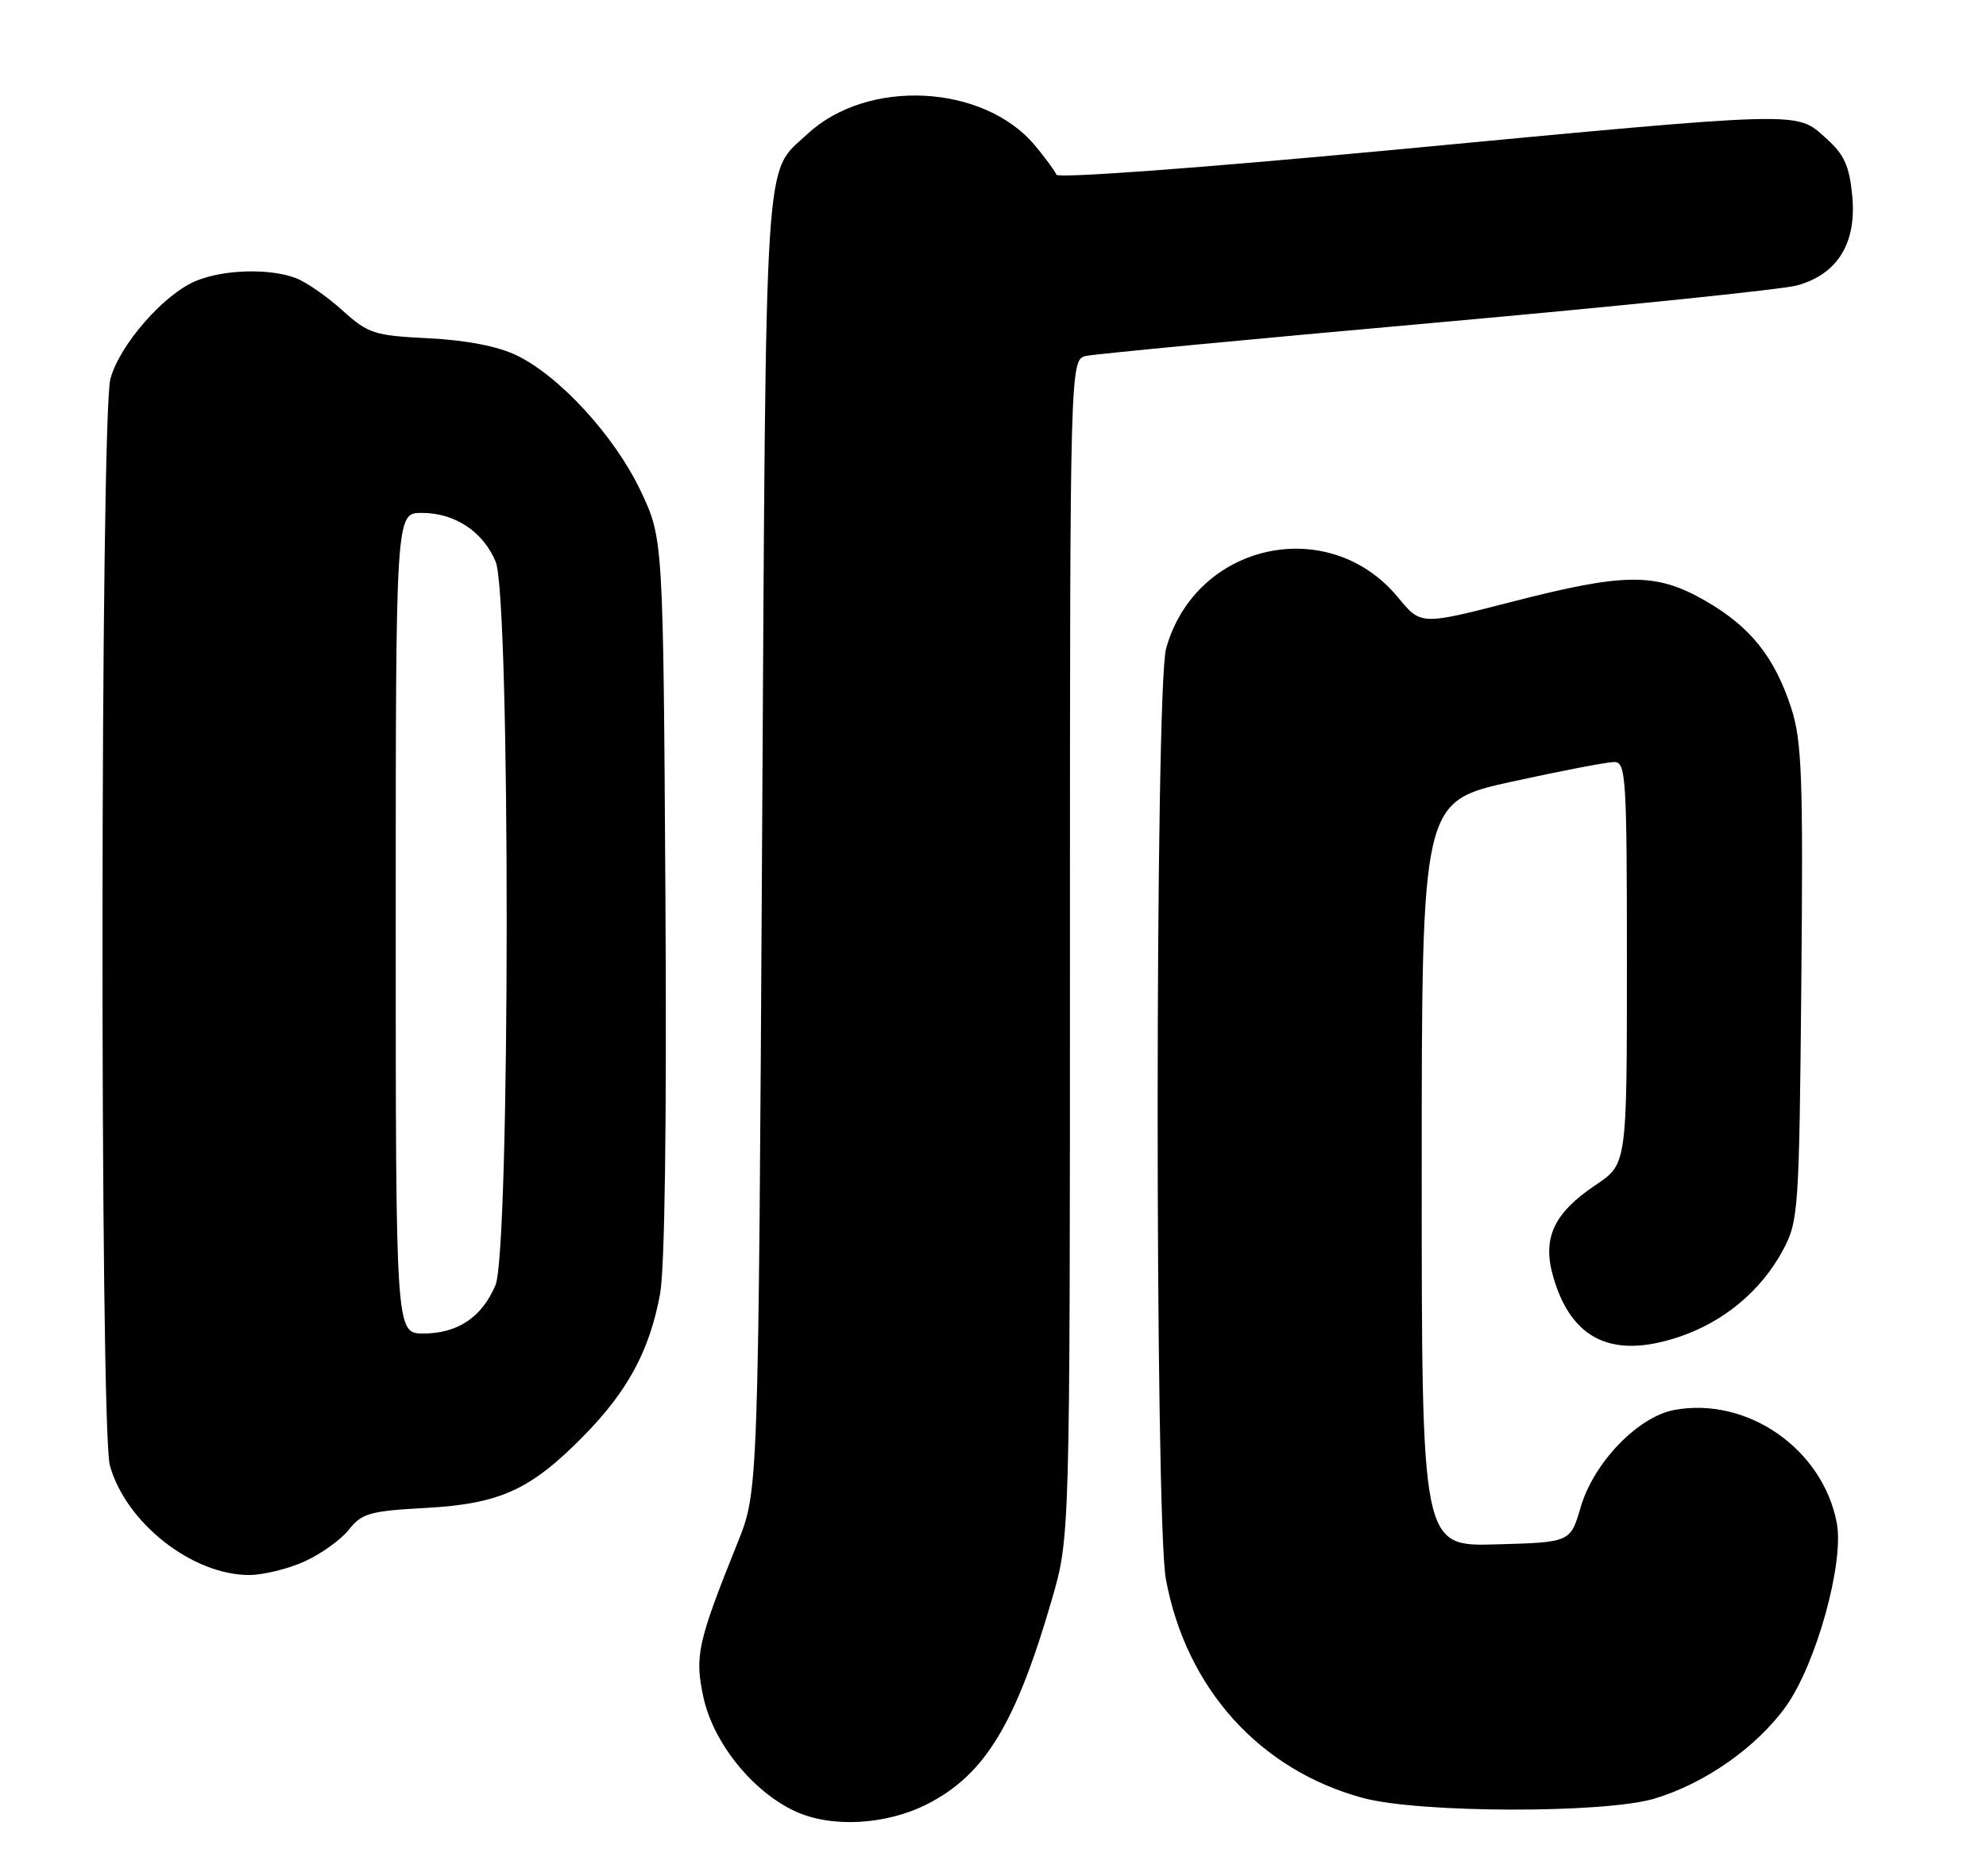 <?xml version="1.0" encoding="UTF-8" standalone="no"?>
<!DOCTYPE svg PUBLIC "-//W3C//DTD SVG 1.1//EN" "http://www.w3.org/Graphics/SVG/1.1/DTD/svg11.dtd" >
<svg xmlns="http://www.w3.org/2000/svg" xmlns:xlink="http://www.w3.org/1999/xlink" version="1.1" viewBox="0 0 271 256">
 <g >
 <path fill="currentColor"
d=" M 126.62 246.18 C 134.42 242.17 138.62 235.23 143.54 218.28 C 146.00 209.78 146.00 209.78 146.00 129.41 C 146.00 49.04 146.00 49.04 148.25 48.57 C 149.49 48.31 170.97 46.26 196.00 44.03 C 221.03 41.79 243.16 39.51 245.20 38.96 C 250.73 37.45 253.37 33.19 252.75 26.74 C 252.35 22.59 251.66 21.08 249.11 18.81 C 245.04 15.17 246.48 15.13 190.50 20.42 C 164.07 22.91 144.35 24.37 144.15 23.84 C 143.96 23.34 142.63 21.53 141.20 19.82 C 134.16 11.46 118.33 10.68 110.17 18.30 C 104.20 23.87 104.55 18.40 103.99 115.00 C 103.48 203.50 103.48 203.50 100.67 210.50 C 95.18 224.15 94.77 226.03 95.98 231.62 C 97.32 237.83 102.62 244.44 108.44 247.18 C 113.42 249.51 120.94 249.10 126.62 246.18 Z  M 225.72 245.49 C 232.62 243.44 239.73 238.45 243.72 232.86 C 247.84 227.09 251.67 213.25 250.64 207.86 C 248.72 197.74 238.40 190.58 228.44 192.44 C 223.48 193.38 217.46 199.64 215.69 205.71 C 214.29 210.50 214.29 210.50 204.15 210.78 C 194.00 211.07 194.00 211.07 194.00 160.22 C 194.00 109.38 194.00 109.38 206.27 106.69 C 213.02 105.21 219.32 104.00 220.27 104.00 C 221.87 104.00 222.00 106.08 222.00 131.43 C 222.00 158.87 222.00 158.87 217.75 161.72 C 211.95 165.61 210.40 169.03 211.98 174.38 C 214.47 182.85 220.02 185.48 229.03 182.49 C 235.20 180.44 240.33 176.17 243.31 170.59 C 245.41 166.66 245.51 165.23 245.80 134.16 C 246.06 106.07 245.88 101.15 244.43 96.66 C 242.15 89.65 238.85 85.53 232.69 81.99 C 225.94 78.12 221.78 78.15 206.20 82.16 C 193.89 85.33 193.89 85.33 190.77 81.54 C 181.33 70.08 163.12 74.09 159.12 88.52 C 157.60 93.98 157.58 207.33 159.09 215.53 C 161.85 230.45 171.91 241.60 186.02 245.40 C 193.70 247.46 218.89 247.52 225.72 245.49 Z  M 41.58 213.10 C 43.82 212.08 46.54 210.13 47.62 208.76 C 49.36 206.54 50.50 206.22 58.04 205.81 C 68.23 205.25 72.38 203.36 79.62 196.00 C 85.66 189.86 88.64 184.34 90.07 176.61 C 90.72 173.05 90.99 153.05 90.80 122.24 C 90.50 73.50 90.50 73.50 87.41 66.98 C 83.89 59.55 76.38 51.34 70.50 48.50 C 67.93 47.26 63.65 46.43 58.50 46.17 C 51.05 45.80 50.24 45.54 46.70 42.34 C 44.61 40.45 41.76 38.48 40.38 37.96 C 36.80 36.59 30.47 36.77 26.72 38.35 C 22.34 40.18 16.36 47.02 15.07 51.68 C 13.68 56.69 13.60 195.02 14.99 200.00 C 17.16 207.83 26.22 214.96 34.00 214.96 C 35.92 214.96 39.34 214.12 41.58 213.10 Z  M 54.00 126.00 C 54.00 70.00 54.00 70.00 57.54 70.00 C 62.07 70.00 65.91 72.54 67.64 76.67 C 69.66 81.51 69.63 170.56 67.61 175.40 C 65.78 179.76 62.45 182.00 57.78 182.00 C 54.00 182.00 54.00 182.00 54.00 126.00 Z "/>
</g>
</svg>